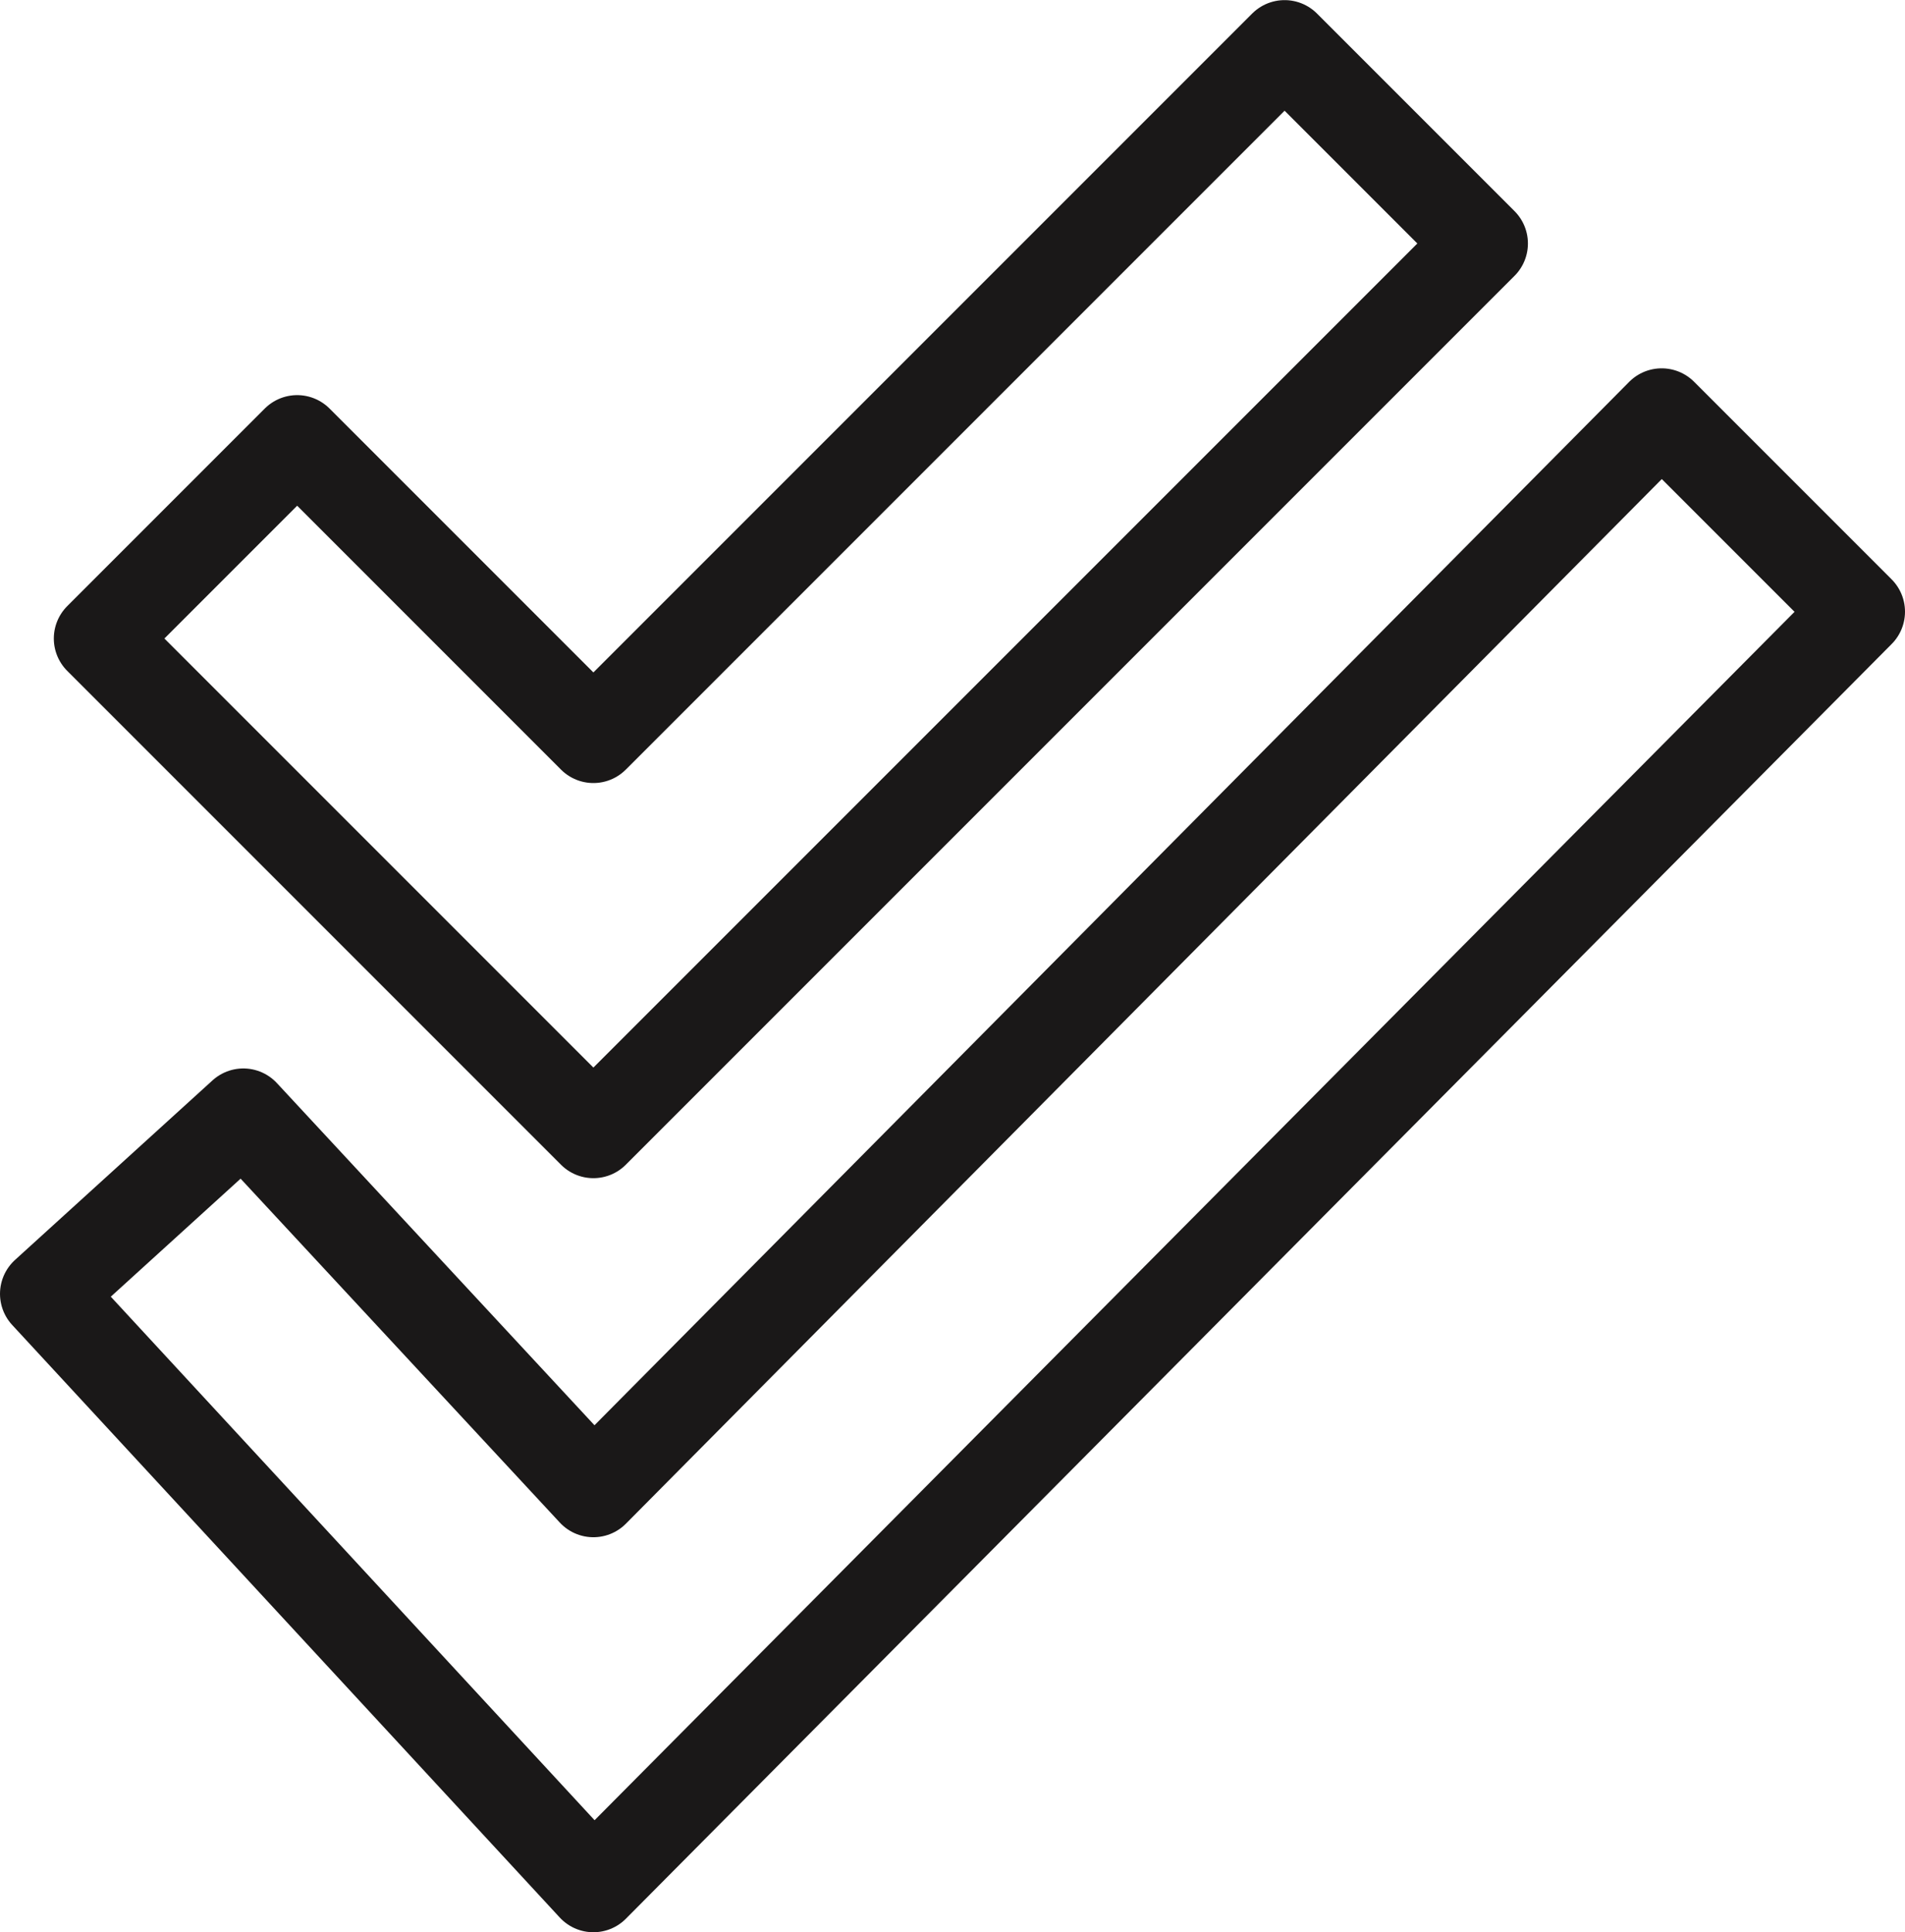 <svg xmlns="http://www.w3.org/2000/svg" width="16.636" height="16.871" viewBox="0 0 16.636 16.871">
  <g id="Group_8746" data-name="Group 8746" transform="translate(-234.483 -248.008)">
    <path id="Path_7013" data-name="Path 7013" d="M240.565,254.445l-2.587-2.587-1.725,1.725,4.312,4.312,7.761-7.761-1.725-1.725Z" transform="translate(-0.9 0)" fill="none" stroke="#1a1818" stroke-linejoin="round" stroke-width="0.8"/>
    <path id="Path_7014" data-name="Path 7014" d="M239.665,267.181l-3.057-3.293-1.725,1.568,4.782,5.174L250.719,259.5l-1.725-1.725Z" transform="translate(0 -6.151)" fill="none" stroke="#1a1818" stroke-linejoin="round" stroke-width="0.8"/>
  </g>
</svg>
